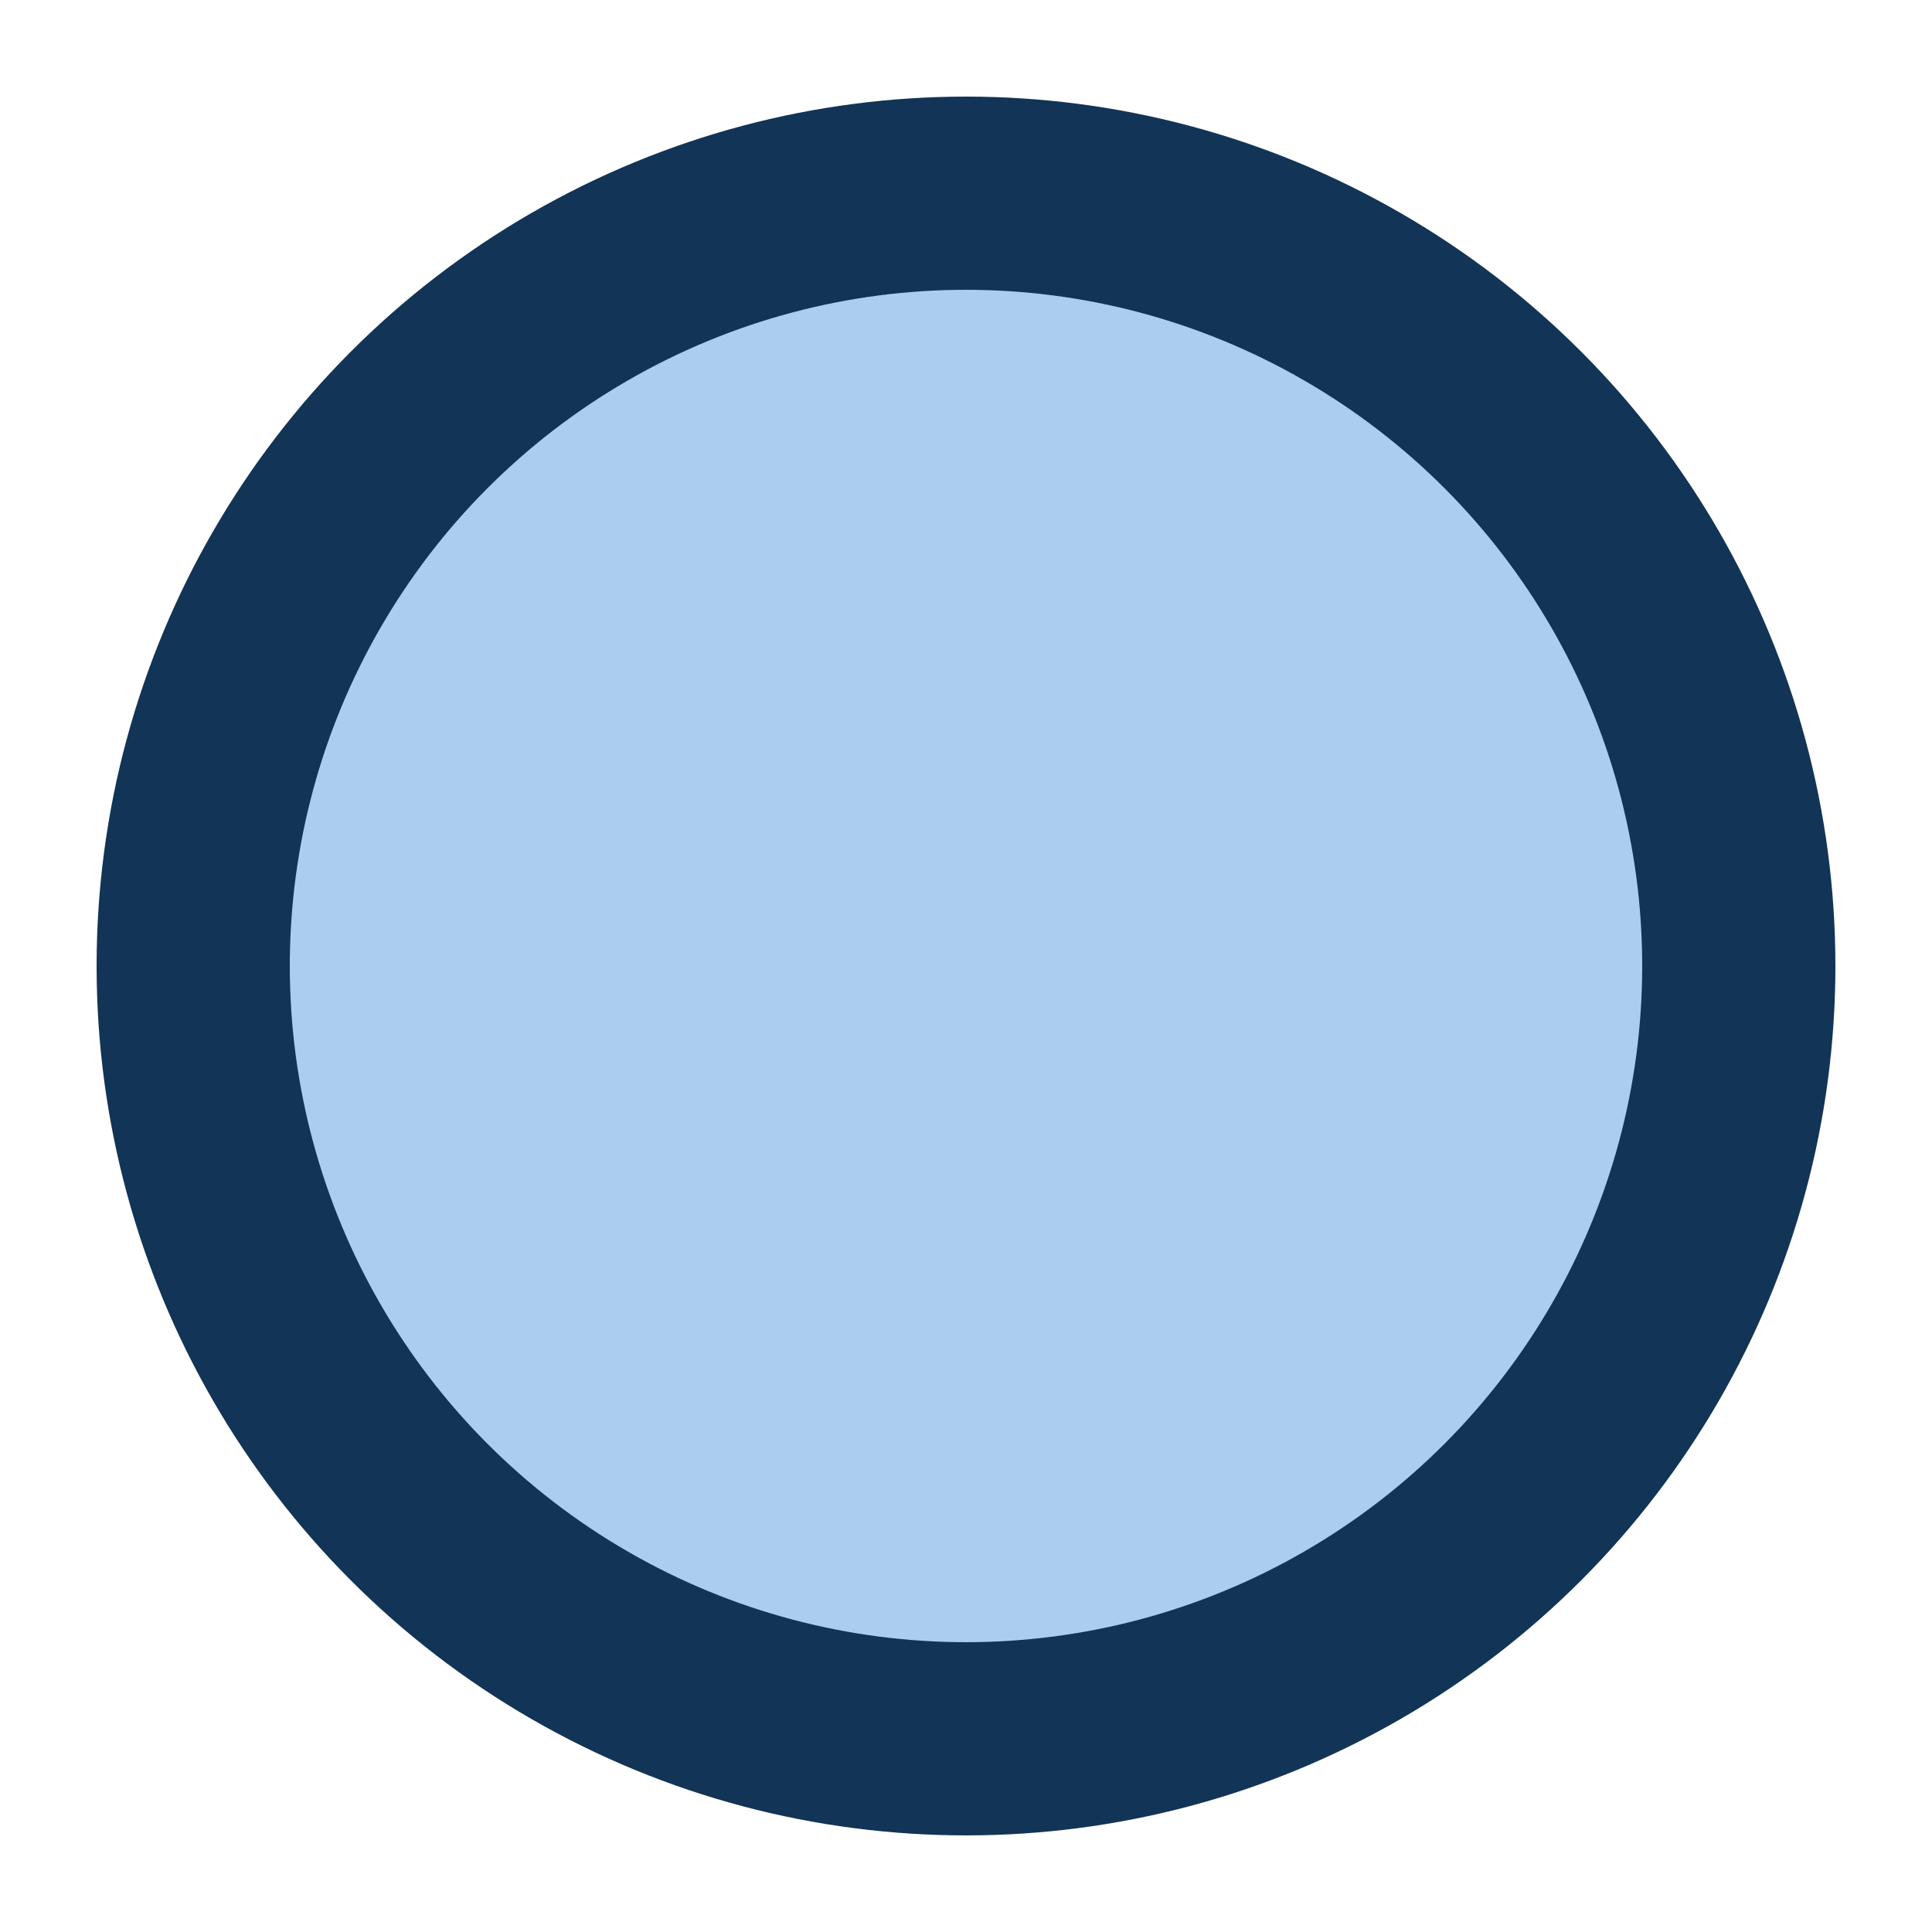 <svg xmlns="http://www.w3.org/2000/svg" xmlns:xlink="http://www.w3.org/1999/xlink" viewBox="0 0 100 100" height="100" width="100">
  <circle cx="50" cy="50" r="40" stroke="#123456" stroke-width="10" fill="#abcdef" />
</svg>